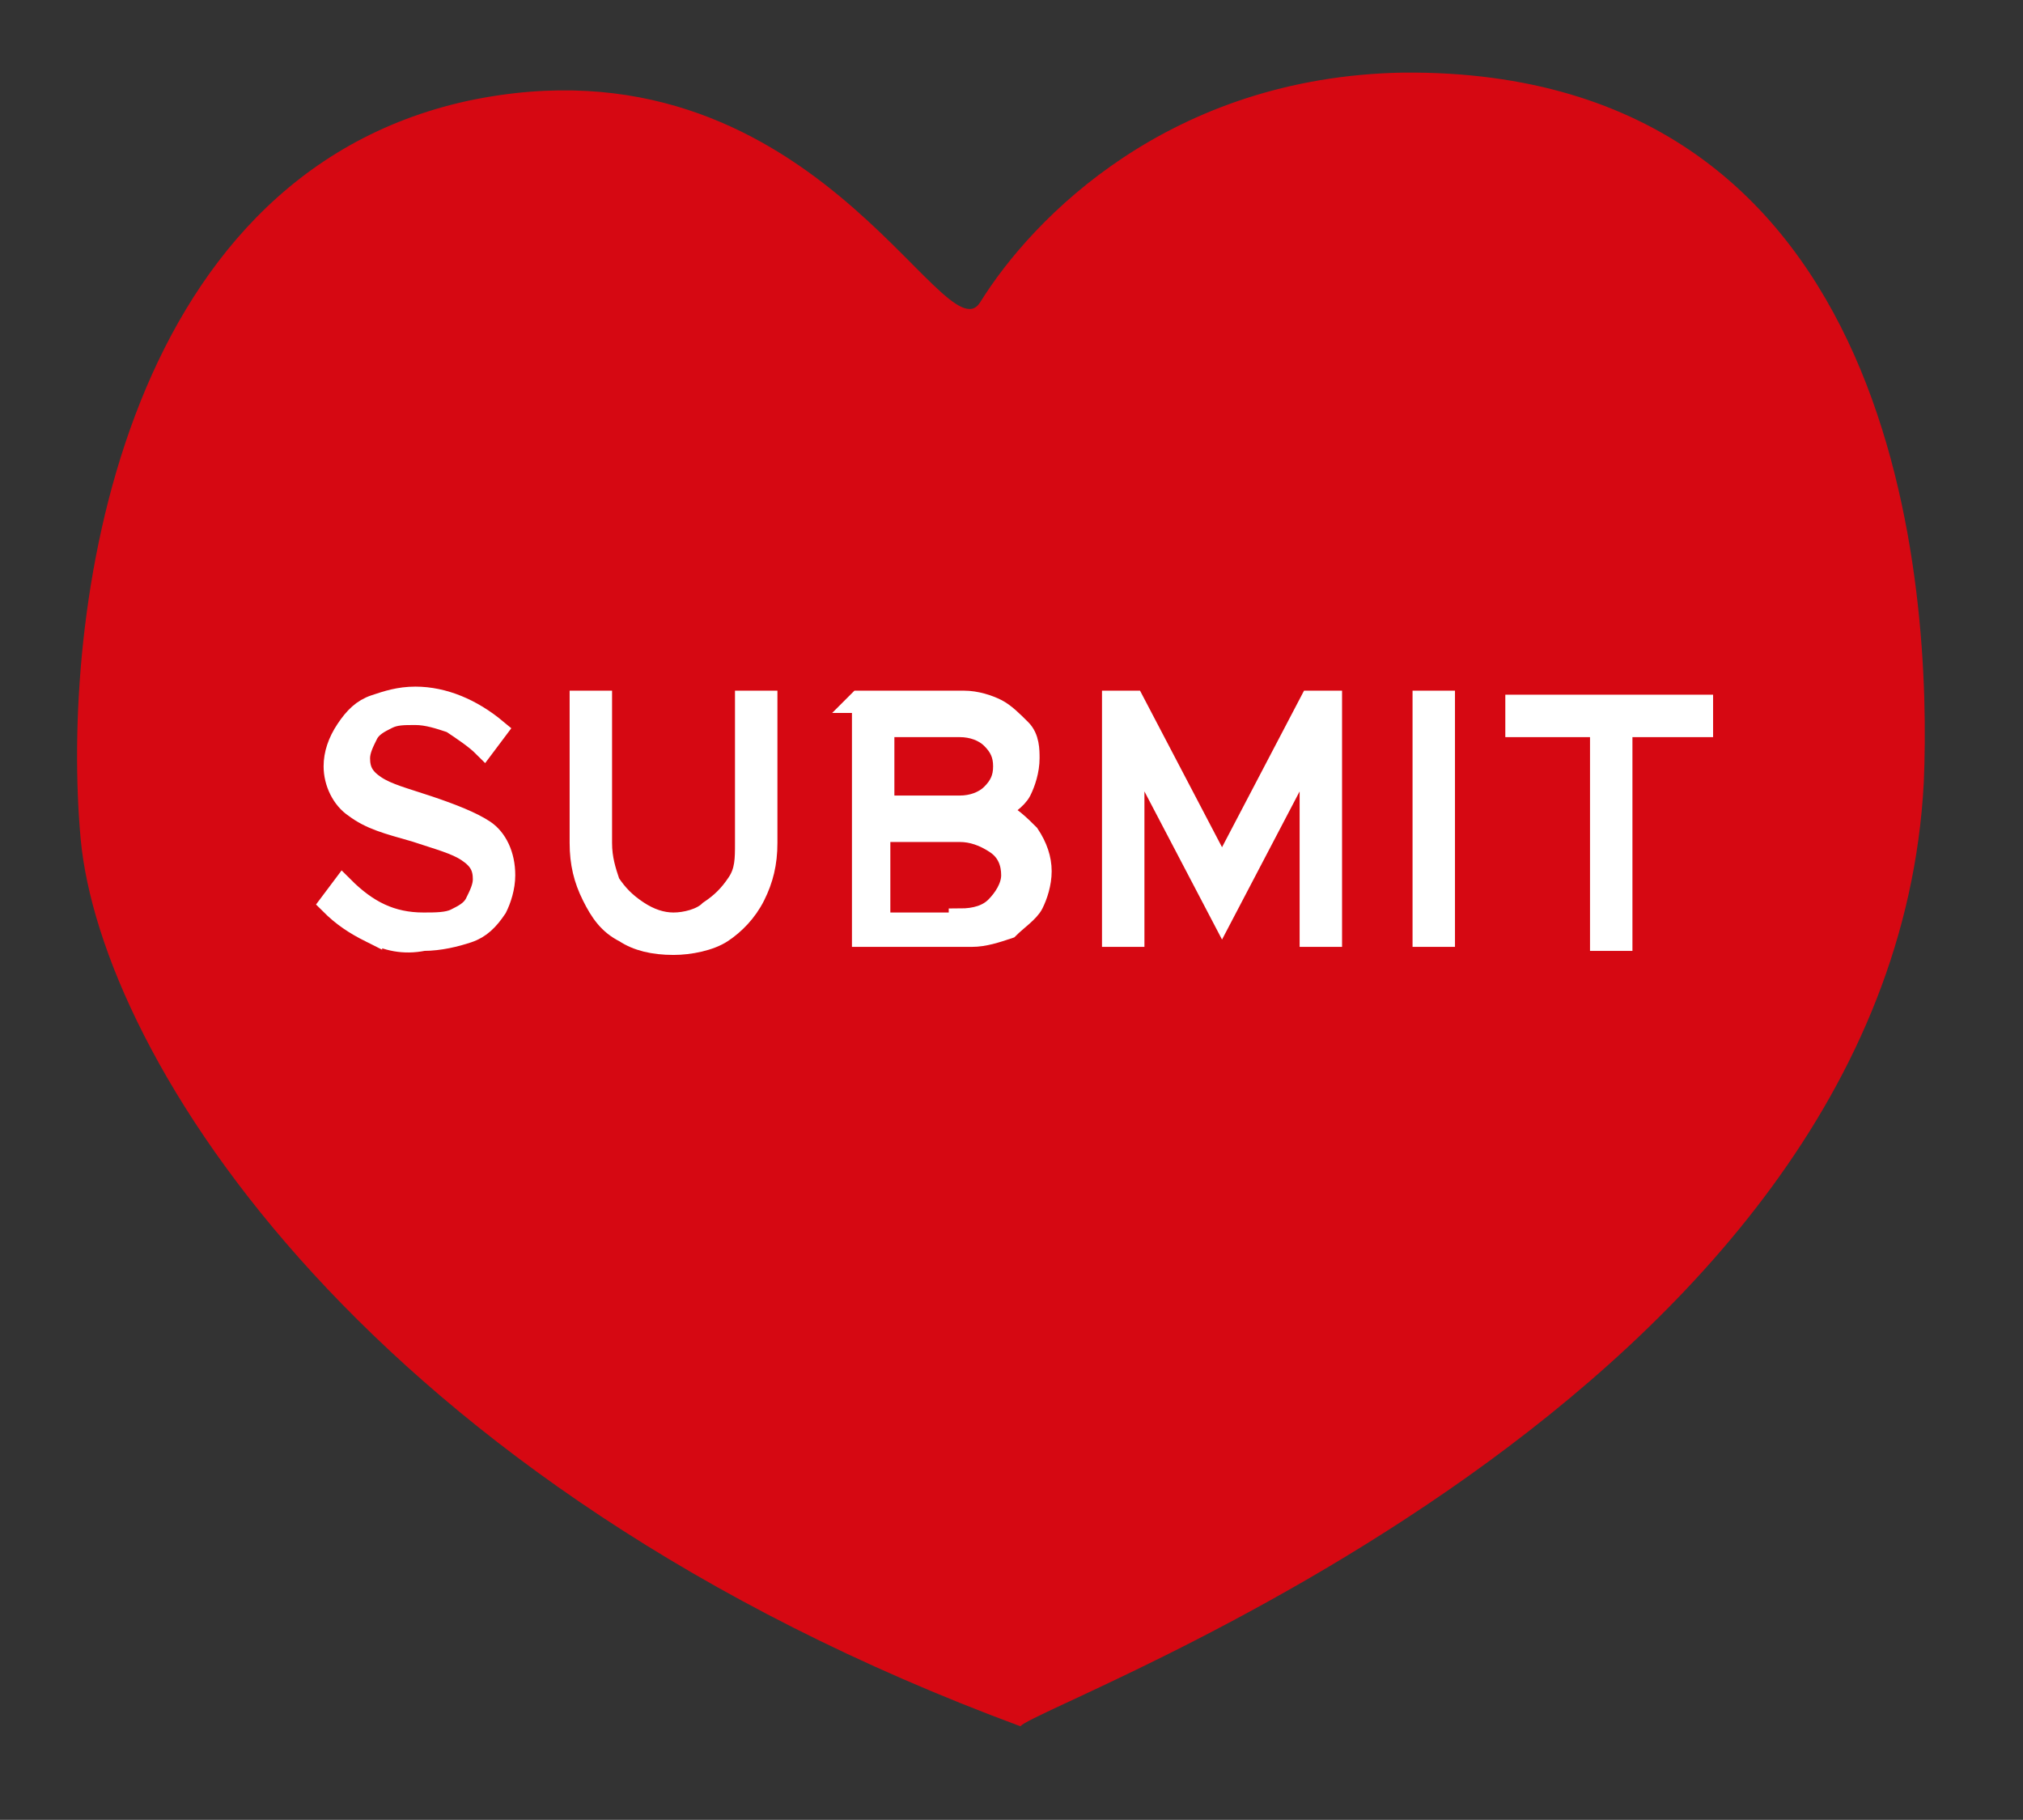<?xml version="1.0" encoding="UTF-8" standalone="no"?><!DOCTYPE svg PUBLIC "-//W3C//DTD SVG 1.1//EN" "http://www.w3.org/Graphics/SVG/1.1/DTD/svg11.dtd"><svg width="100%" height="100%" viewBox="0 0 209 188" version="1.1" xmlns="http://www.w3.org/2000/svg" xmlns:xlink="http://www.w3.org/1999/xlink" xml:space="preserve" xmlns:serif="http://www.serif.com/" style="fill-rule:evenodd;clip-rule:evenodd;stroke-miterlimit:10;"><rect x="0" y="0" width="209" height="188" fill="#333333" stroke="none"/><path d="M105.417,178.333c2.083,-2.5 90,-33.75 93.333,-97.5c0.833,-19.583 -2.083,-73.75 -53.75,-73.333c-24.167,0.417 -38.333,15 -43.75,23.75c-3.75,5.833 -17.5,-28.333 -52.917,-20.833c-36.25,7.916 -42.083,53.333 -40,76.25c2.084,22.5 29.584,66.666 97.084,91.666" style="fill:#d60812;fill-rule:nonzero;"/><g><path d="M38.333,96.25c-1.666,-0.833 -2.916,-1.667 -4.166,-2.917l1.25,-1.666c2.5,2.5 5,3.75 8.333,3.75c1.25,-0 2.5,-0 3.333,-0.417c0.834,-0.417 1.667,-0.833 2.084,-1.667c0.416,-0.833 0.833,-1.666 0.833,-2.5c0,-1.25 -0.417,-2.083 -1.667,-2.916c-1.25,-0.834 -2.916,-1.25 -5.416,-2.084c-2.917,-0.833 -4.584,-1.25 -6.25,-2.5c-1.25,-0.833 -2.084,-2.5 -2.084,-4.166c0,-1.25 0.417,-2.5 1.25,-3.75c0.834,-1.25 1.667,-2.084 2.917,-2.5c1.25,-0.417 2.5,-0.834 4.167,-0.834c2.916,0 5.833,1.25 8.333,3.334l-1.25,1.666c-0.833,-0.833 -2.083,-1.666 -3.333,-2.5c-1.25,-0.416 -2.5,-0.833 -3.75,-0.833c-1.25,0 -2.084,0 -2.917,0.417c-0.833,0.416 -1.667,0.833 -2.083,1.666c-0.417,0.834 -0.834,1.667 -0.834,2.5c0,1.25 0.417,2.084 1.667,2.917c1.25,0.833 2.917,1.25 5.417,2.083c2.5,0.834 4.583,1.667 5.833,2.5c1.25,0.834 2.083,2.5 2.083,4.584c0,1.25 -0.416,2.5 -0.833,3.333c-0.833,1.25 -1.667,2.083 -2.917,2.5c-1.25,0.417 -2.916,0.833 -4.583,0.833c-2.083,0.417 -3.75,0 -5.417,-0.833Z" style="fill:#fff;fill-rule:nonzero;stroke:#fff;stroke-width:2.3px;"/><path d="M64.583,96.25c-1.666,-0.833 -2.5,-2.083 -3.333,-3.75c-0.833,-1.667 -1.25,-3.333 -1.25,-5.417l0,-14.583l2.083,0l0,14.583c0,1.667 0.417,2.917 0.834,4.167c0.833,1.25 1.666,2.083 2.916,2.917c1.25,0.833 2.5,1.25 3.75,1.25c1.25,-0 2.917,-0.417 3.75,-1.25c1.25,-0.834 2.084,-1.667 2.917,-2.917c0.833,-1.25 0.833,-2.5 0.833,-4.167l0,-14.583l2.084,0l-0,14.583c-0,2.084 -0.417,3.75 -1.25,5.417c-0.834,1.667 -2.084,2.917 -3.334,3.75c-1.25,0.833 -3.333,1.25 -5,1.25c-2.083,-0 -3.75,-0.417 -5,-1.25Z" style="fill:#fff;fill-rule:nonzero;stroke:#fff;stroke-width:2.3px;"/><path d="M88.75,72.5l10.833,-0c1.25,-0 2.5,0.417 3.334,0.833c0.833,0.417 1.666,1.25 2.5,2.084c0.833,0.833 0.833,2.083 0.833,2.916c-0,1.25 -0.417,2.5 -0.833,3.334c-0.417,0.833 -1.667,1.666 -2.5,2.083c1.25,0.417 2.5,1.667 3.333,2.5c0.833,1.25 1.25,2.5 1.25,3.75c-0,1.25 -0.417,2.5 -0.833,3.333c-0.417,0.834 -1.667,1.667 -2.5,2.5c-1.25,0.417 -2.5,0.834 -3.75,0.834l-11.25,-0l-0,-24.167l-0.417,-0Zm10.417,10.833c1.25,0 2.5,-0.416 3.333,-1.25c0.833,-0.833 1.25,-1.666 1.25,-2.916c0,-1.25 -0.417,-2.084 -1.25,-2.917c-0.833,-0.833 -2.083,-1.25 -3.333,-1.25l-7.917,0l-0,8.333l7.917,0Zm-0,11.667c1.666,0 2.916,-0.417 3.75,-1.25c0.833,-0.833 1.666,-2.083 1.666,-3.333c0,-1.25 -0.416,-2.5 -1.666,-3.334c-1.25,-0.833 -2.5,-1.25 -3.75,-1.25l-8.334,0l0,9.584l8.334,-0l-0,-0.417Z" style="fill:#fff;fill-rule:nonzero;stroke:#fff;stroke-width:2.3px;"/><path d="M115,72.5l2.083,-0l9.167,17.5l9.167,-17.5l2.083,-0l-0,24.167l-2.083,-0l-0,-19.584l-9.167,17.5l-9.167,-17.5l0,19.584l-2.083,-0l-0,-24.167Z" style="fill:#fff;fill-rule:nonzero;stroke:#fff;stroke-width:2.3px;"/><rect x="147.083" y="72.5" width="2.083" height="24.167" style="fill:#fff;fill-rule:nonzero;stroke:#fff;stroke-width:2.3px;"/><path d="M165.417,75l-8.75,0l-0,-2.083l19.166,-0l0,2.083l-8.333,0l0,22.083l-2.083,0l-0,-22.083Z" style="fill:#fff;fill-rule:nonzero;stroke:#fff;stroke-width:2.3px;"/></g></svg>